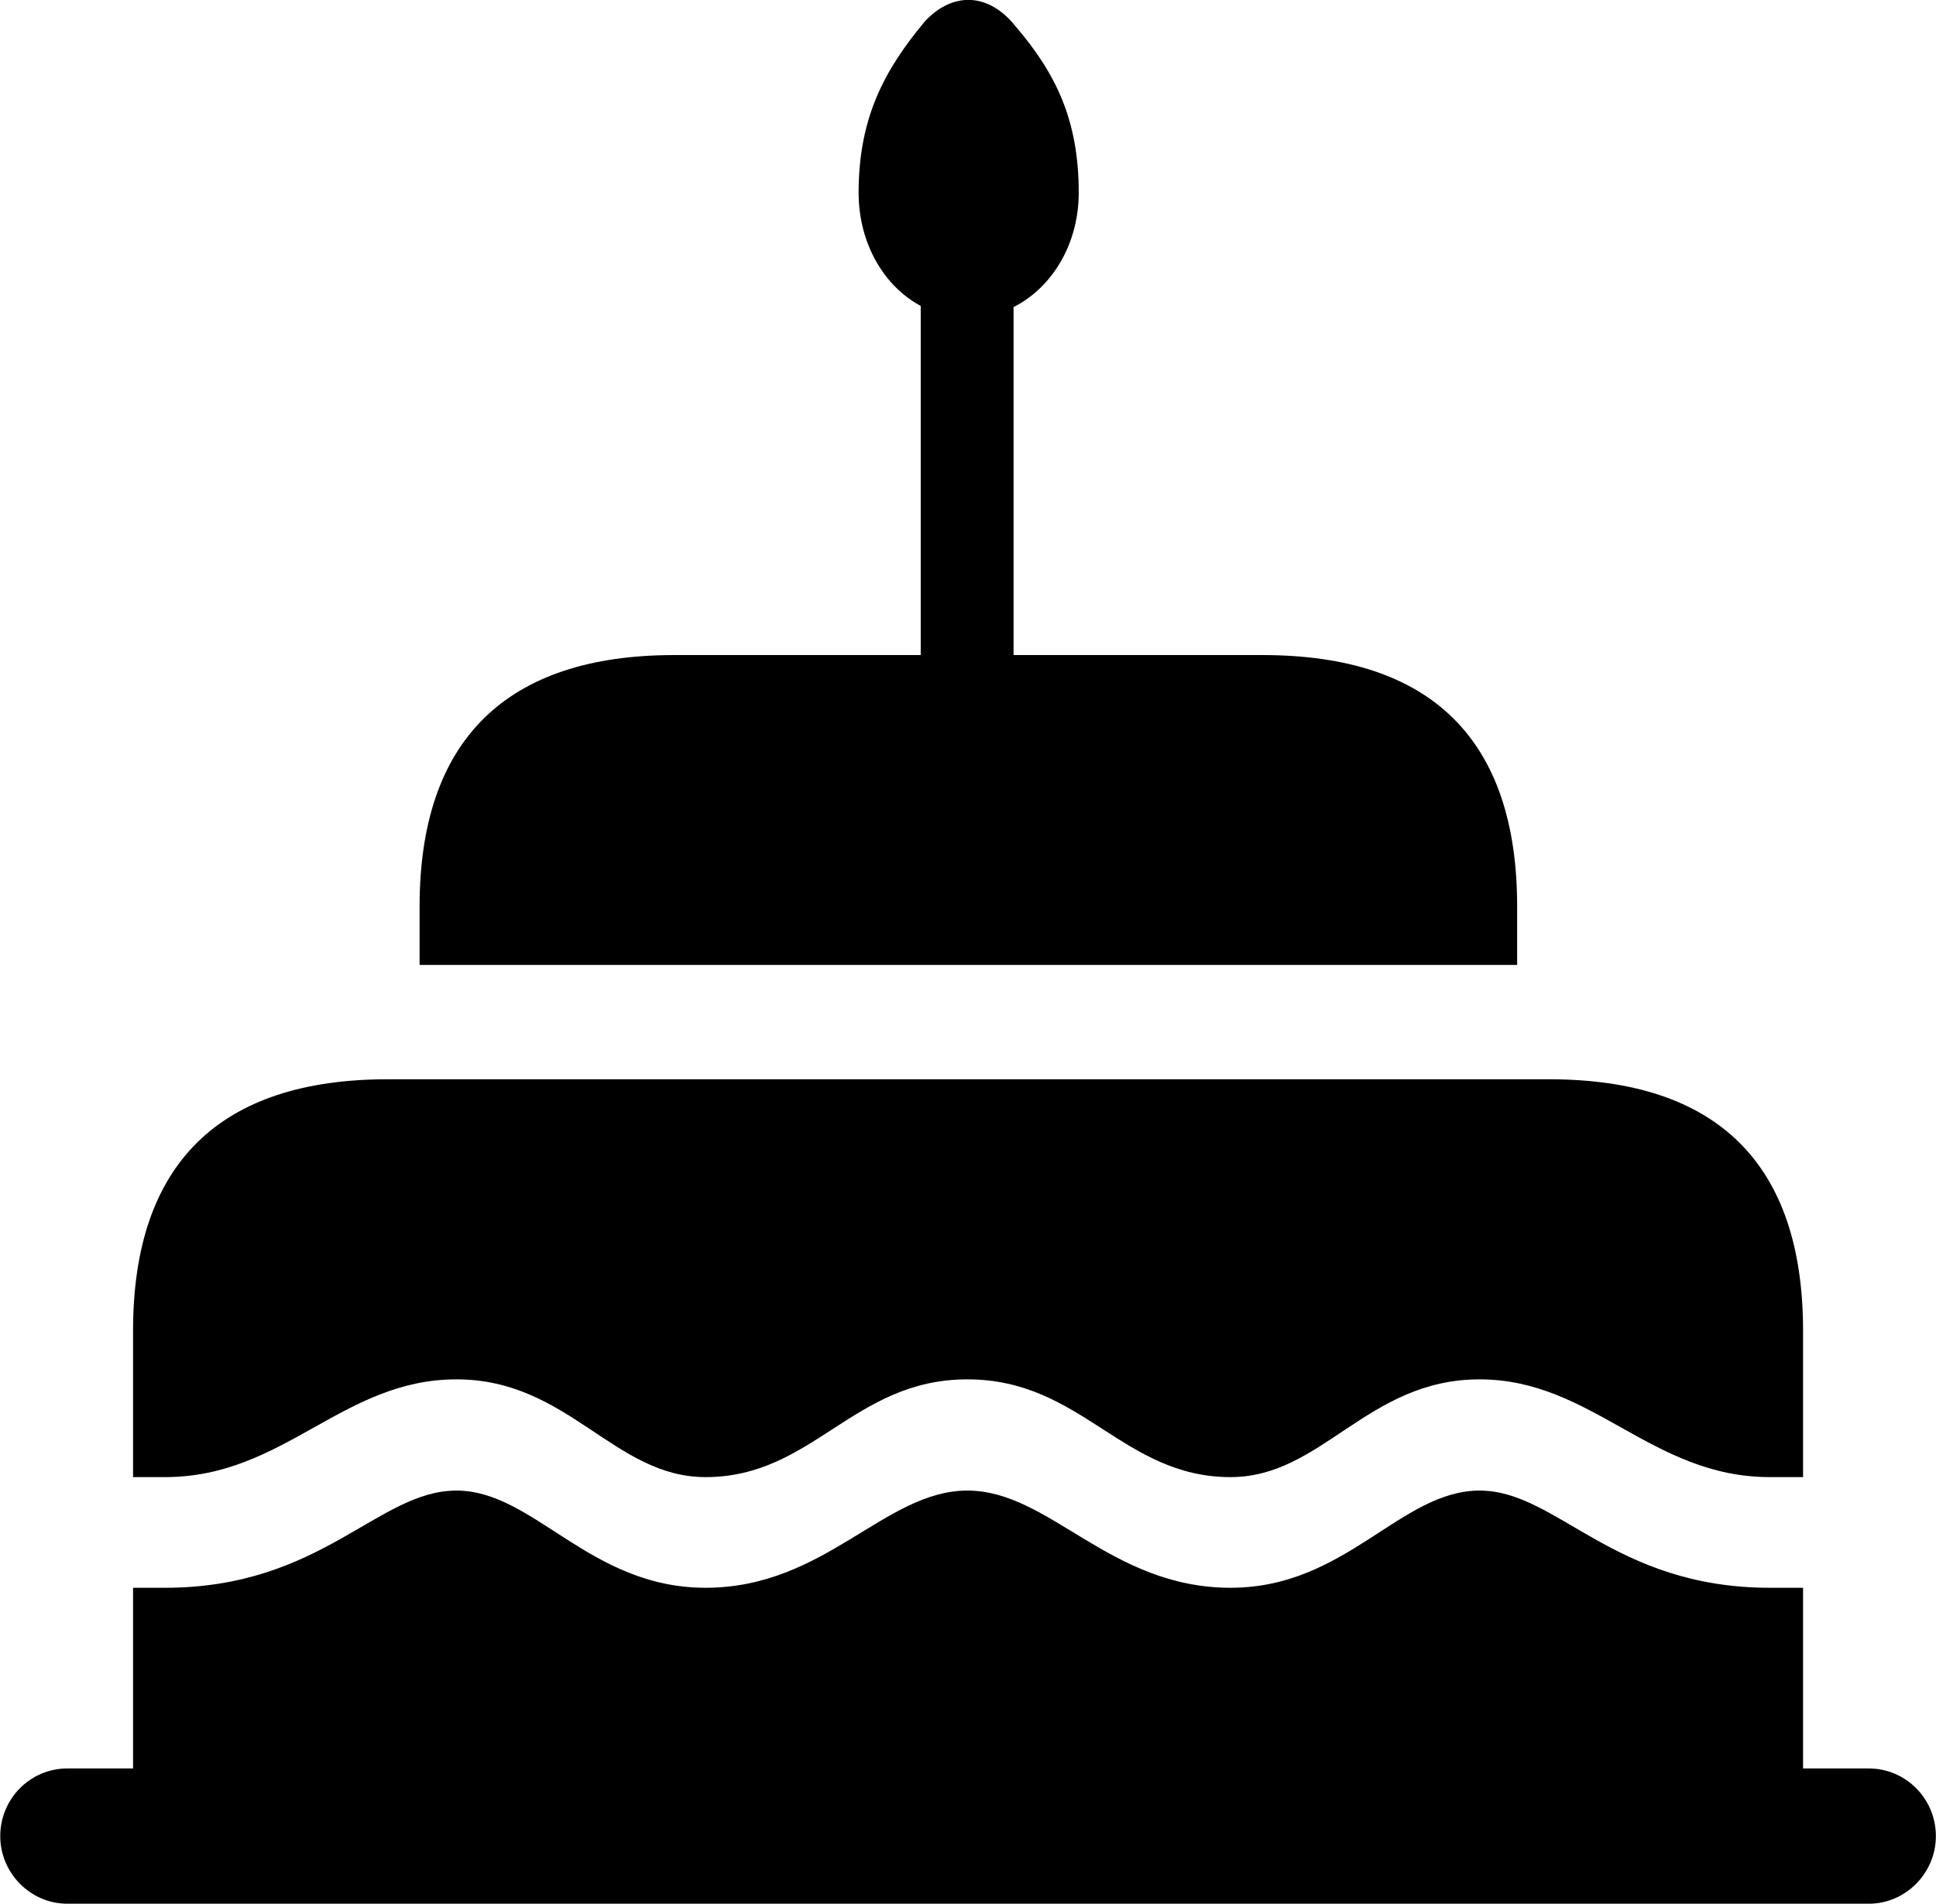 <svg viewBox="0 0 31.486 30.969" xmlns="http://www.w3.org/2000/svg"><path d="M6.824 15.695H24.674V14.745C24.674 12.036 23.284 10.655 20.534 10.655H16.484V4.995C17.114 4.676 17.544 3.966 17.544 3.135C17.544 1.956 17.174 1.196 16.514 0.425C16.074 -0.124 15.494 -0.135 15.044 0.345C14.384 1.135 13.964 1.915 13.964 3.135C13.964 3.955 14.374 4.655 14.974 4.976V10.655H10.964C8.234 10.655 6.824 12.036 6.824 14.745ZM25.194 17.555H6.304C3.564 17.555 2.164 18.936 2.164 21.645V24.026H2.684C4.624 24.026 5.564 22.436 7.424 22.436C9.244 22.436 9.984 24.026 11.474 24.026C13.224 24.026 13.874 22.436 15.734 22.436C17.594 22.436 18.254 24.026 20.014 24.026C21.504 24.026 22.234 22.436 24.064 22.436C25.894 22.436 26.854 24.026 28.784 24.026H29.324V21.645C29.324 18.936 27.934 17.555 25.194 17.555ZM1.094 30.965H30.394C30.994 30.965 31.484 30.465 31.484 29.866C31.484 29.256 30.994 28.765 30.394 28.765H29.324V25.826H28.784C26.234 25.826 25.324 24.245 24.064 24.245C22.774 24.245 21.894 25.826 20.014 25.826C18.044 25.826 17.074 24.245 15.734 24.245C14.384 24.245 13.424 25.826 11.474 25.826C9.584 25.826 8.684 24.245 7.424 24.245C6.144 24.245 5.234 25.826 2.684 25.826H2.164V28.765H1.094C0.494 28.765 0.004 29.256 0.004 29.866C0.004 30.465 0.494 30.965 1.094 30.965Z" /></svg>